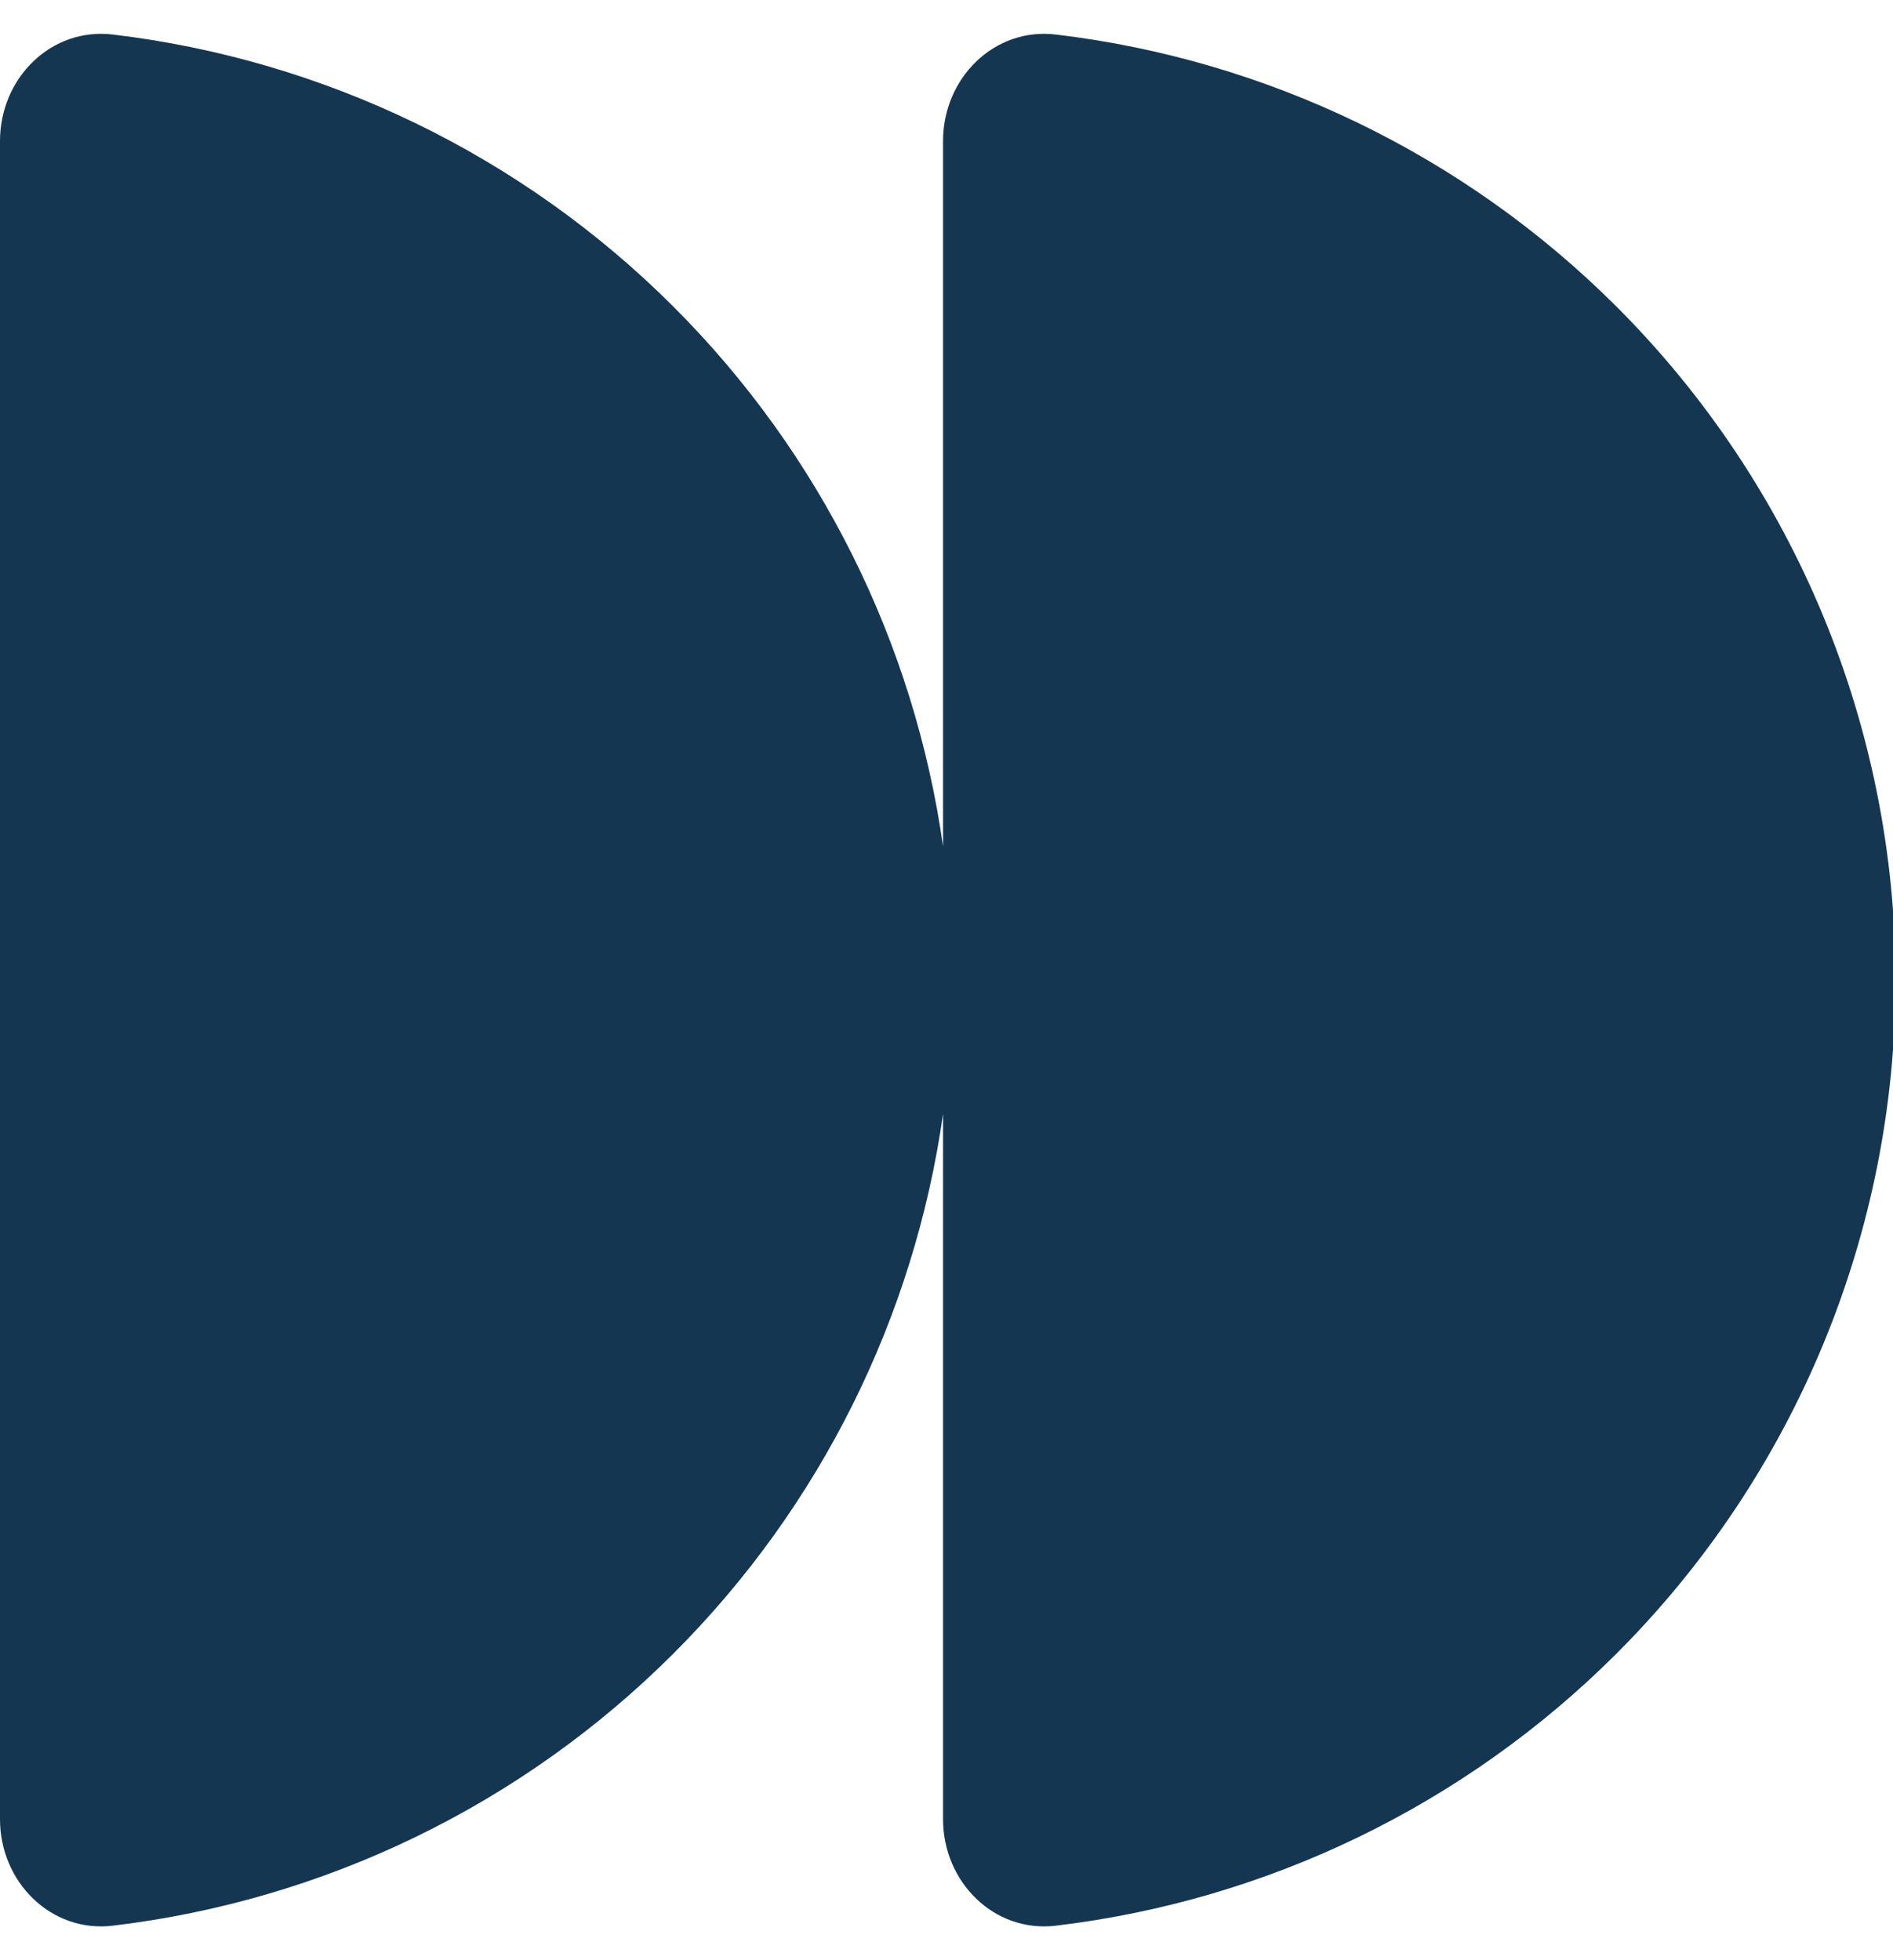 <svg width="28" height="29" viewBox="0 0 28 29" fill="none" xmlns="http://www.w3.org/2000/svg">
<g clip-path="url(#clip0_368_693)">
<path d="M9.962 24.462C7.717 26.708 4.791 28.117 1.67 28.489C0.752 28.599 0 27.839 0 26.915V2.085C0 1.161 0.752 0.401 1.67 0.511C4.791 0.883 7.717 2.292 9.962 4.538C12.134 6.709 13.523 9.516 13.949 12.522V2.085C13.949 1.161 14.701 0.401 15.619 0.511C18.741 0.883 21.666 2.292 23.912 4.538C26.554 7.18 28.038 10.764 28.038 14.5C28.038 18.237 26.554 21.82 23.912 24.462C21.666 26.708 18.741 28.117 15.619 28.489C14.701 28.599 13.949 27.839 13.949 26.915V16.478C13.523 19.484 12.134 22.291 9.962 24.462Z" fill="#143651"/>
</g>
<defs>
<clipPath id="clip0_368_693">
<rect width="28" height="28" fill="white" transform="translate(0 0.5)"/>
</clipPath>
</defs>
</svg>
